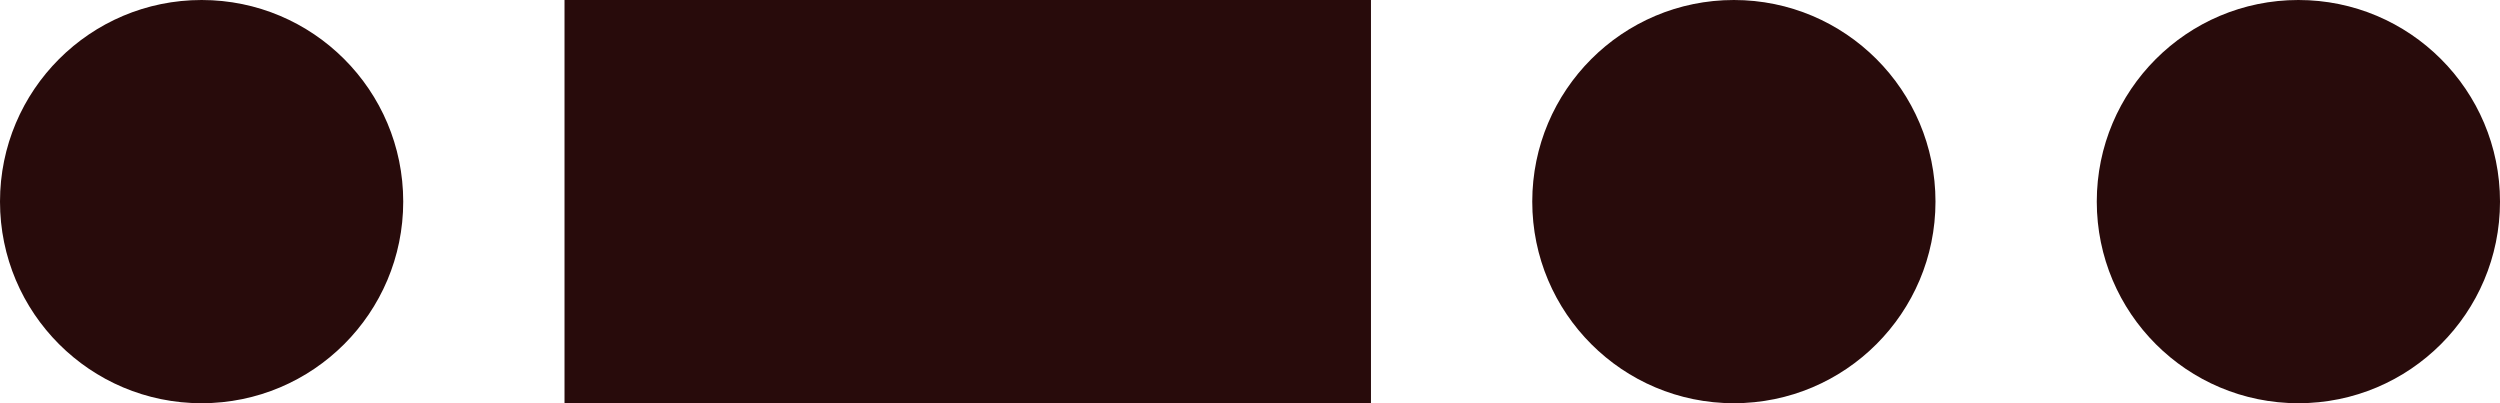 <?xml version="1.0" encoding="UTF-8" standalone="no"?>
<!-- Created with Inkscape (http://www.inkscape.org/) -->

<svg
   width="155mm"
   height="25mm"
   viewBox="0 0 155 25"
   version="1.1"
   id="svg5"
   inkscape:version="1.1 (c4e8f9e, 2021-05-24)"
   inkscape:export-filename="/Users/carlosmcnulty/Desktop/Empty Window/Empty Window/drawing-2.png"
   inkscape:export-xdpi="96"
   inkscape:export-ydpi="96"
   sodipodi:docname="american-morse.svg"
   xmlns:inkscape="http://www.inkscape.org/namespaces/inkscape"
   xmlns:sodipodi="http://sodipodi.sourceforge.net/DTD/sodipodi-0.dtd"
   xmlns="http://www.w3.org/2000/svg"
   xmlns:svg="http://www.w3.org/2000/svg">
  <sodipodi:namedview
     id="namedview7"
     pagecolor="#ffffff"
     bordercolor="#666666"
     borderopacity="1.0"
     inkscape:pageshadow="2"
     inkscape:pageopacity="0.0"
     inkscape:pagecheckerboard="0"
     inkscape:document-units="mm"
     showgrid="false"
     width="85.036mm"
     fit-margin-top="0"
     fit-margin-left="0"
     fit-margin-right="0"
     fit-margin-bottom="0"
     inkscape:zoom="1"
     inkscape:cx="113.5"
     inkscape:cy="-290"
     inkscape:window-width="2560"
     inkscape:window-height="1412"
     inkscape:window-x="1920"
     inkscape:window-y="28"
     inkscape:window-maximized="0"
     inkscape:current-layer="layer1"
     showguides="false" />
  <defs
     id="defs2" />
  <g
     inkscape:label="Layer 1"
     inkscape:groupmode="layer"
     id="layer1"
     transform="translate(-16.335,-1090)">
    <circle
       style="fill:#280b0b;fill-rule:evenodd;stroke-width:0.218;image-rendering:auto"
       id="path31-4"
       cx="148.835"
       cy="392.5"
       r="12.5"
       inkscape:export-filename="/Users/carlosmcnulty/Documents/american-morse-images/g.png"
       inkscape:export-xdpi="96"
       inkscape:export-ydpi="96" />
    <circle
       style="fill:#280b0b;fill-rule:evenodd;stroke-width:0.218;image-rendering:auto"
       id="path31-7"
       cx="28.835"
       cy="307.5"
       r="12.5"
       inkscape:export-filename="/Users/carlosmcnulty/Documents/american-morse-images/e.png"
       inkscape:export-xdpi="96"
       inkscape:export-ydpi="96" />
    <circle
       style="fill:#280b0b;fill-rule:evenodd;stroke-width:0.218;image-rendering:auto"
       id="path31-2"
       cx="88.835"
       cy="192.5"
       r="12.5"
       inkscape:export-filename="/Users/carlosmcnulty/Documents/american-morse-images/b.png"
       inkscape:export-xdpi="96"
       inkscape:export-ydpi="96" />
    <circle
       style="fill:#280b0b;fill-rule:evenodd;stroke-width:0.218;image-rendering:auto"
       id="path31-2-5"
       cx="108.835"
       cy="232.5"
       r="12.5"
       inkscape:export-filename="/Users/carlosmcnulty/Documents/american-morse-images/c.png"
       inkscape:export-xdpi="96"
       inkscape:export-ydpi="96" />
    <circle
       style="fill:#280b0b;fill-rule:evenodd;stroke-width:0.218;image-rendering:auto"
       id="path31-2-4"
       cx="123.835"
       cy="192.5"
       r="12.5"
       inkscape:export-filename="/Users/carlosmcnulty/Documents/american-morse-images/b.png"
       inkscape:export-xdpi="96"
       inkscape:export-ydpi="96" />
    <circle
       style="fill:#280b0b;fill-rule:evenodd;stroke-width:0.218;image-rendering:auto"
       id="path31-2-44"
       cx="28.835"
       cy="232.5"
       r="12.5"
       inkscape:export-filename="/Users/carlosmcnulty/Documents/american-morse-images/c.png"
       inkscape:export-xdpi="96"
       inkscape:export-ydpi="96" />
    <circle
       style="fill:#280b0b;fill-rule:evenodd;stroke-width:0.218;image-rendering:auto"
       id="path31-2-4-2"
       cx="63.835"
       cy="232.5"
       r="12.5"
       inkscape:export-filename="/Users/carlosmcnulty/Documents/american-morse-images/c.png"
       inkscape:export-xdpi="96"
       inkscape:export-ydpi="96" />
    <circle
       style="fill:#280b0b;fill-rule:evenodd;stroke-width:0.218;image-rendering:auto"
       id="path31-2-1"
       cx="158.835"
       cy="192.5"
       r="12.5"
       inkscape:export-filename="/Users/carlosmcnulty/Documents/american-morse-images/b.png"
       inkscape:export-xdpi="96"
       inkscape:export-ydpi="96" />
    <circle
       style="fill:#280b0b;fill-rule:evenodd;stroke-width:0.218;image-rendering:auto"
       id="path31-2-40"
       cx="28.835"
       cy="437.5"
       r="12.5"
       inkscape:export-filename="/Users/carlosmcnulty/Documents/international-morse-images/intl-morse-h.png"
       inkscape:export-xdpi="96"
       inkscape:export-ydpi="96" />
    <circle
       style="fill:#280b0b;fill-rule:evenodd;stroke-width:0.218;image-rendering:auto"
       id="path31-2-4-120"
       cx="63.835"
       cy="437.5"
       r="12.5"
       inkscape:export-filename="/Users/carlosmcnulty/Documents/international-morse-images/intl-morse-h.png"
       inkscape:export-xdpi="96"
       inkscape:export-ydpi="96" />
    <circle
       style="fill:#280b0b;fill-rule:evenodd;stroke-width:0.218;image-rendering:auto"
       id="path31-2-40-5"
       cx="28.835"
       cy="482.5"
       r="12.5"
       inkscape:export-filename="/Users/carlosmcnulty/Documents/international-morse-images/intl-morse-i.png"
       inkscape:export-xdpi="96"
       inkscape:export-ydpi="96" />
    <circle
       style="fill:#280b0b;fill-rule:evenodd;stroke-width:0.218;image-rendering:auto"
       id="path31-2-4-120-6"
       cx="63.835"
       cy="482.5"
       r="12.5"
       inkscape:export-filename="/Users/carlosmcnulty/Documents/international-morse-images/intl-morse-i.png"
       inkscape:export-xdpi="96"
       inkscape:export-ydpi="96" />
    <circle
       style="fill:#280b0b;fill-rule:evenodd;stroke-width:0.218;image-rendering:auto"
       id="path31-2-1-2"
       cx="98.835"
       cy="437.5"
       r="12.5"
       inkscape:export-filename="/Users/carlosmcnulty/Documents/international-morse-images/intl-morse-h.png"
       inkscape:export-xdpi="96"
       inkscape:export-ydpi="96" />
    <circle
       style="fill:#280b0b;fill-rule:evenodd;stroke-width:0.218;image-rendering:auto"
       id="path31-2-40-1"
       cx="28.835"
       cy="902.5"
       r="12.5"
       inkscape:export-filename="/Users/carlosmcnulty/Documents/international-morse-images/intl-morse-s.png"
       inkscape:export-xdpi="96"
       inkscape:export-ydpi="96" />
    <circle
       style="fill:#280b0b;fill-rule:evenodd;stroke-width:0.218;image-rendering:auto"
       id="path31-2-40-1-5"
       cx="28.835"
       cy="982.5"
       r="12.5"
       inkscape:export-filename="/Users/carlosmcnulty/Documents/american-morse-images/u.png"
       inkscape:export-xdpi="96"
       inkscape:export-ydpi="96" />
    <circle
       style="fill:#280b0b;fill-rule:evenodd;stroke-width:0.218;image-rendering:auto"
       id="path31-2-40-1-5-7"
       cx="28.835"
       cy="1022.5"
       r="12.5"
       inkscape:export-filename="/Users/carlosmcnulty/Documents/american-morse-images/v.png"
       inkscape:export-xdpi="96"
       inkscape:export-ydpi="96" />
    <circle
       style="fill:#280b0b;fill-rule:evenodd;stroke-width:0.218;image-rendering:auto"
       id="path31-2-4-120-0"
       cx="63.835"
       cy="902.5"
       r="12.5"
       inkscape:export-filename="/Users/carlosmcnulty/Documents/international-morse-images/intl-morse-s.png"
       inkscape:export-xdpi="96"
       inkscape:export-ydpi="96" />
    <circle
       style="fill:#280b0b;fill-rule:evenodd;stroke-width:0.218;image-rendering:auto"
       id="path31-2-1-2-3"
       cx="98.835"
       cy="902.5"
       r="12.5"
       inkscape:export-filename="/Users/carlosmcnulty/Documents/international-morse-images/intl-morse-s.png"
       inkscape:export-xdpi="96"
       inkscape:export-ydpi="96" />
    <circle
       style="fill:#280b0b;fill-rule:evenodd;stroke-width:0.218;image-rendering:auto"
       id="path31-2-1-2-2"
       cx="133.835"
       cy="437.5"
       r="12.5"
       inkscape:export-filename="/Users/carlosmcnulty/Documents/international-morse-images/intl-morse-h.png"
       inkscape:export-xdpi="96"
       inkscape:export-ydpi="96" />
    <circle
       style="fill:#280b0b;fill-rule:evenodd;stroke-width:0.218;image-rendering:auto"
       id="path31-2-40-8"
       cx="28.835"
       cy="772.5"
       r="12.5"
       inkscape:export-filename="/Users/carlosmcnulty/Documents/american-morse-images/p.png"
       inkscape:export-xdpi="96"
       inkscape:export-ydpi="96" />
    <circle
       style="fill:#280b0b;fill-rule:evenodd;stroke-width:0.218;image-rendering:auto"
       id="path31-2-4-120-9"
       cx="63.835"
       cy="772.5"
       r="12.5"
       inkscape:export-filename="/Users/carlosmcnulty/Documents/american-morse-images/p.png"
       inkscape:export-xdpi="96"
       inkscape:export-ydpi="96" />
    <circle
       style="fill:#280b0b;fill-rule:evenodd;stroke-width:0.218;image-rendering:auto"
       id="path31-2-40-8-4"
       cx="28.835"
       cy="822.5"
       r="12.5"
       inkscape:export-filename="/Users/carlosmcnulty/Documents/american-morse-images/q.png"
       inkscape:export-xdpi="96"
       inkscape:export-ydpi="96" />
    <circle
       style="fill:#280b0b;fill-rule:evenodd;stroke-width:0.218;image-rendering:auto"
       id="path31-2-4-120-9-5"
       cx="63.835"
       cy="822.5"
       r="12.5"
       inkscape:export-filename="/Users/carlosmcnulty/Documents/american-morse-images/q.png"
       inkscape:export-xdpi="96"
       inkscape:export-ydpi="96" />
    <circle
       style="fill:#280b0b;fill-rule:evenodd;stroke-width:0.218;image-rendering:auto"
       id="path31-2-40-8-4-3"
       cx="73.835"
       cy="862.5"
       r="12.5"
       inkscape:export-filename="/Users/carlosmcnulty/Documents/american-morse-images/r.png"
       inkscape:export-xdpi="96"
       inkscape:export-ydpi="96" />
    <circle
       style="fill:#280b0b;fill-rule:evenodd;stroke-width:0.218;image-rendering:auto"
       id="path31-2-4-120-9-5-4"
       cx="108.835"
       cy="862.5"
       r="12.5"
       inkscape:export-filename="/Users/carlosmcnulty/Documents/american-morse-images/r.png"
       inkscape:export-xdpi="96"
       inkscape:export-ydpi="96" />
    <circle
       style="fill:#280b0b;fill-rule:evenodd;stroke-width:0.218;image-rendering:auto"
       id="path31-2-1-2-4"
       cx="98.835"
       cy="772.5"
       r="12.5"
       inkscape:export-filename="/Users/carlosmcnulty/Documents/american-morse-images/p.png"
       inkscape:export-xdpi="96"
       inkscape:export-ydpi="96" />
    <circle
       style="fill:#280b0b;fill-rule:evenodd;stroke-width:0.218;image-rendering:auto"
       id="path31-2-1-2-2-0"
       cx="133.835"
       cy="772.5"
       r="12.5"
       inkscape:export-filename="/Users/carlosmcnulty/Documents/american-morse-images/p.png"
       inkscape:export-xdpi="96"
       inkscape:export-ydpi="96" />
    <rect
       style="fill:#280b0b;stroke-width:0.265"
       id="rect411-7"
       width="50"
       height="25"
       x="16.335"
       y="180"
       inkscape:export-filename="/Users/carlosmcnulty/Documents/american-morse-images/b.png"
       inkscape:export-xdpi="96"
       inkscape:export-ydpi="96" />
    <circle
       style="fill:#280b0b;fill-rule:evenodd;stroke-width:0.218;image-rendering:auto"
       id="path31-2-3"
       cx="88.835"
       cy="272.5"
       r="12.5"
       inkscape:export-filename="/Users/carlosmcnulty/Documents/american-morse-images/dpng.png"
       inkscape:export-xdpi="96"
       inkscape:export-ydpi="96" />
    <circle
       style="fill:#280b0b;fill-rule:evenodd;stroke-width:0.218;image-rendering:auto"
       id="path31-2-4-0"
       cx="123.835"
       cy="272.5"
       r="12.5"
       inkscape:export-filename="/Users/carlosmcnulty/Documents/american-morse-images/dpng.png"
       inkscape:export-xdpi="96"
       inkscape:export-ydpi="96" />
    <rect
       style="fill:#280b0b;stroke-width:0.265"
       id="rect411-7-7"
       width="50"
       height="25"
       x="16.335"
       y="260"
       inkscape:export-filename="/Users/carlosmcnulty/Documents/american-morse-images/dpng.png"
       inkscape:export-xdpi="96"
       inkscape:export-ydpi="96" />
    <rect
       style="fill:#280b0b;stroke-width:0.265"
       id="rect411-7-5"
       width="50"
       height="25"
       x="16.335"
       y="380"
       inkscape:export-filename="/Users/carlosmcnulty/Documents/american-morse-images/g.png"
       inkscape:export-xdpi="96"
       inkscape:export-ydpi="96" />
    <rect
       style="fill:#280b0b;stroke-width:0.265"
       id="rect411-7-6"
       width="50"
       height="25"
       x="76.335"
       y="380"
       inkscape:export-filename="/Users/carlosmcnulty/Documents/american-morse-images/g.png"
       inkscape:export-xdpi="96"
       inkscape:export-ydpi="96" />
    <circle
       style="fill:#280b0b;fill-rule:evenodd;stroke-width:0.218;image-rendering:auto"
       id="path31-4-7"
       cx="88.835"
       cy="522.5"
       r="12.5"
       inkscape:export-filename="/Users/carlosmcnulty/Documents/american-morse-images/j.png"
       inkscape:export-xdpi="96"
       inkscape:export-ydpi="96" />
    <rect
       style="fill:#280b0b;stroke-width:0.265"
       id="rect411-7-6-0"
       width="50"
       height="25"
       x="16.335"
       y="510"
       inkscape:export-filename="/Users/carlosmcnulty/Documents/american-morse-images/j.png"
       inkscape:export-xdpi="96"
       inkscape:export-ydpi="96" />
    <circle
       style="fill:#280b0b;fill-rule:evenodd;stroke-width:0.218;image-rendering:auto"
       id="path31-4-7-3"
       cx="158.835"
       cy="822.5"
       r="12.5"
       inkscape:export-filename="/Users/carlosmcnulty/Documents/american-morse-images/q.png"
       inkscape:export-xdpi="96"
       inkscape:export-ydpi="96" />
    <rect
       style="fill:#280b0b;stroke-width:0.265"
       id="rect411-7-6-0-8"
       width="50"
       height="25"
       x="86.335"
       y="810"
       inkscape:export-filename="/Users/carlosmcnulty/Documents/american-morse-images/q.png"
       inkscape:export-xdpi="96"
       inkscape:export-ydpi="96" />
    <circle
       style="fill:#280b0b;fill-rule:evenodd;stroke-width:0.218;image-rendering:auto"
       id="path31-2-40-8-4-1"
       cx="63.835"
       cy="1022.5"
       r="12.5"
       inkscape:export-filename="/Users/carlosmcnulty/Documents/american-morse-images/v.png"
       inkscape:export-xdpi="96"
       inkscape:export-ydpi="96" />
    <circle
       style="fill:#280b0b;fill-rule:evenodd;stroke-width:0.218;image-rendering:auto"
       id="path31-2-40-1-5-7-1"
       cx="123.835"
       cy="1102.5"
       r="12.5"
       inkscape:export-filename="/Users/carlosmcnulty/Documents/american-morse-images/x.png"
       inkscape:export-xdpi="96"
       inkscape:export-ydpi="96" />
    <circle
       style="fill:#280b0b;fill-rule:evenodd;stroke-width:0.218;image-rendering:auto"
       id="path31-2-40-8-4-1-1"
       cx="158.835"
       cy="1102.5"
       r="12.5"
       inkscape:export-filename="/Users/carlosmcnulty/Documents/american-morse-images/x.png"
       inkscape:export-xdpi="96"
       inkscape:export-ydpi="96" />
    <circle
       style="fill:#280b0b;fill-rule:evenodd;stroke-width:0.218;image-rendering:auto"
       id="path31-2-4-120-9-5-5"
       cx="98.835"
       cy="1022.5"
       r="12.5"
       inkscape:export-filename="/Users/carlosmcnulty/Documents/american-morse-images/v.png"
       inkscape:export-xdpi="96"
       inkscape:export-ydpi="96" />
    <rect
       style="fill:#280b0b;stroke-width:0.265"
       id="rect411-7-6-0-8-6"
       width="50"
       height="25"
       x="121.335"
       y="1010"
       inkscape:export-filename="/Users/carlosmcnulty/Documents/american-morse-images/v.png"
       inkscape:export-xdpi="96"
       inkscape:export-ydpi="96" />
    <circle
       style="fill:#280b0b;fill-rule:evenodd;stroke-width:0.218;image-rendering:auto"
       id="path31-4-7-4"
       cx="183.835"
       cy="522.5"
       r="12.5"
       inkscape:export-filename="/Users/carlosmcnulty/Documents/american-morse-images/j.png"
       inkscape:export-xdpi="96"
       inkscape:export-ydpi="96" />
    <rect
       style="fill:#280b0b;stroke-width:0.265"
       id="rect411-7-6-0-1"
       width="50"
       height="25"
       x="111.335"
       y="510"
       inkscape:export-filename="/Users/carlosmcnulty/Documents/american-morse-images/j.png"
       inkscape:export-xdpi="96"
       inkscape:export-ydpi="96" />
    <circle
       style="fill:#280b0b;fill-rule:evenodd;stroke-width:0.218;image-rendering:auto"
       id="path31-4-7-8"
       cx="88.835"
       cy="562.5"
       r="12.5"
       inkscape:export-filename="/Users/carlosmcnulty/Documents/american-morse-images/k.png"
       inkscape:export-xdpi="96"
       inkscape:export-ydpi="96" />
    <rect
       style="fill:#280b0b;stroke-width:0.265"
       id="rect411-7-6-0-6"
       width="50"
       height="25"
       x="16.335"
       y="550"
       inkscape:export-filename="/Users/carlosmcnulty/Documents/american-morse-images/k.png"
       inkscape:export-xdpi="96"
       inkscape:export-ydpi="96" />
    <rect
       style="fill:#280b0b;stroke-width:0.374"
       id="rect411-7-6-0-6-8"
       width="100"
       height="25"
       x="16.335"
       y="590"
       inkscape:export-filename="/Users/carlosmcnulty/Documents/american-morse-images/l.png"
       inkscape:export-xdpi="96"
       inkscape:export-ydpi="96" />
    <rect
       style="fill:#280b0b;stroke-width:0.265"
       id="rect411-7-6-0-1-3"
       width="50"
       height="25"
       x="111.335"
       y="550"
       inkscape:export-filename="/Users/carlosmcnulty/Documents/american-morse-images/k.png"
       inkscape:export-xdpi="96"
       inkscape:export-ydpi="96" />
    <rect
       style="fill:#280b0b;stroke-width:0.265"
       id="rect411-7-5-5"
       width="50"
       height="25"
       x="16.335"
       y="630"
       inkscape:export-filename="/Users/carlosmcnulty/Documents/american-morse-images/m.png"
       inkscape:export-xdpi="96"
       inkscape:export-ydpi="96" />
    <rect
       style="fill:#280b0b;stroke-width:0.265"
       id="rect411-7-6-1"
       width="50"
       height="25"
       x="76.335"
       y="630"
       inkscape:export-filename="/Users/carlosmcnulty/Documents/american-morse-images/m.png"
       inkscape:export-xdpi="96"
       inkscape:export-ydpi="96" />
    <circle
       style="fill:#280b0b;fill-rule:evenodd;stroke-width:0.218;image-rendering:auto"
       id="path31-4-5-0"
       cx="88.835"
       cy="682.5"
       r="12.5"
       inkscape:export-filename="/Users/carlosmcnulty/Documents/american-morse-images/n.png"
       inkscape:export-xdpi="96"
       inkscape:export-ydpi="96" />
    <circle
       style="fill:#280b0b;fill-rule:evenodd;stroke-width:0.218;image-rendering:auto"
       id="path31-4-5-0-8"
       cx="28.835"
       cy="727.5"
       r="12.5"
       inkscape:export-filename="/Users/carlosmcnulty/Documents/american-morse-images/o.png"
       inkscape:export-xdpi="96"
       inkscape:export-ydpi="96" />
    <circle
       style="fill:#280b0b;fill-rule:evenodd;stroke-width:0.218;image-rendering:auto"
       id="path31-4-5-0-8-8"
       cx="93.835"
       cy="727.5"
       r="12.5"
       inkscape:export-filename="/Users/carlosmcnulty/Documents/american-morse-images/o.png"
       inkscape:export-xdpi="96"
       inkscape:export-ydpi="96" />
    <circle
       style="fill:#280b0b;fill-rule:evenodd;stroke-width:0.218;image-rendering:auto"
       id="path31-4-5-0-8-8-8"
       cx="168.835"
       cy="772.5"
       r="12.5"
       inkscape:export-filename="/Users/carlosmcnulty/Documents/american-morse-images/p.png"
       inkscape:export-xdpi="96"
       inkscape:export-ydpi="96" />
    <rect
       style="fill:#280b0b;stroke-width:0.265"
       id="rect411-7-6-8-7"
       width="50"
       height="25"
       x="16.335"
       y="670"
       inkscape:export-filename="/Users/carlosmcnulty/Documents/american-morse-images/n.png"
       inkscape:export-xdpi="96"
       inkscape:export-ydpi="96" />
    <circle
       style="fill:#280b0b;fill-rule:evenodd;stroke-width:0.218;image-rendering:auto"
       id="path31-2-40-5-4-3-3"
       cx="28.835"
       cy="862.5"
       r="12.5"
       inkscape:export-filename="/Users/carlosmcnulty/Documents/american-morse-images/r.png"
       inkscape:export-xdpi="96"
       inkscape:export-ydpi="96" />
    <rect
       style="fill:#280b0b;stroke-width:0.265"
       id="rect411-7-5-7-1-1-8"
       width="50"
       height="25"
       x="16.335"
       y="930"
       inkscape:export-filename="/Users/carlosmcnulty/Documents/american-morse-images/t.png"
       inkscape:export-xdpi="96"
       inkscape:export-ydpi="96" />
    <circle
       style="fill:#280b0b;fill-rule:evenodd;stroke-width:0.218;image-rendering:auto"
       id="path31-2-40-5-4-1"
       cx="28.835"
       cy="1062.5"
       r="12.5"
       inkscape:export-filename="/Users/carlosmcnulty/Documents/american-morse-images/w.png"
       inkscape:export-xdpi="96"
       inkscape:export-ydpi="96" />
    <rect
       style="fill:#280b0b;stroke-width:0.265"
       id="rect411-7-5-7-4"
       width="50"
       height="25"
       x="51.335"
       y="1050"
       inkscape:export-filename="/Users/carlosmcnulty/Documents/american-morse-images/w.png"
       inkscape:export-xdpi="96"
       inkscape:export-ydpi="96" />
    <circle
       style="fill:#280b0b;fill-rule:evenodd;stroke-width:0.218;image-rendering:auto"
       id="path31-2-40-5-4-1-3"
       cx="28.835"
       cy="1102.5"
       r="12.5"
       inkscape:export-filename="/Users/carlosmcnulty/Documents/american-morse-images/x.png"
       inkscape:export-xdpi="96"
       inkscape:export-ydpi="96" />
    <rect
       style="fill:#280b0b;stroke-width:0.265"
       id="rect411-7-5-7-4-1"
       width="50"
       height="25"
       x="51.335"
       y="1090"
       inkscape:export-filename="/Users/carlosmcnulty/Documents/american-morse-images/x.png"
       inkscape:export-xdpi="96"
       inkscape:export-ydpi="96" />
    <rect
       style="fill:#280b0b;stroke-width:0.265"
       id="rect411-7-6-9-0"
       width="50"
       height="25"
       x="111.335"
       y="1050"
       inkscape:export-filename="/Users/carlosmcnulty/Documents/american-morse-images/w.png"
       inkscape:export-xdpi="96"
       inkscape:export-ydpi="96" />
    <ellipse
       style="fill:#280b0b;fill-rule:evenodd;stroke-width:0.218;image-rendering:auto"
       id="path31-4-5-9"
       cx="28.835"
       cy="150.325"
       inkscape:export-filename="/Users/carlosmcnulty/Documents/american-morse-images/a.png"
       inkscape:export-xdpi="96"
       inkscape:export-ydpi="96"
       rx="12.5"
       ry="12.5" />
    <ellipse
       style="fill:#280b0b;fill-rule:evenodd;stroke-width:0.218;image-rendering:auto"
       id="path31-4-5-9-0"
       cx="123.835"
       cy="347.5"
       inkscape:export-filename="/Users/carlosmcnulty/Documents/american-morse-images/f.png"
       inkscape:export-xdpi="96"
       inkscape:export-ydpi="96"
       rx="12.5"
       ry="12.5" />
    <rect
       style="fill:#280b0b;stroke-width:0.265"
       id="rect411-7-6-9-4-2-5"
       width="50"
       height="25"
       x="51.335"
       y="137.825"
       inkscape:export-filename="/Users/carlosmcnulty/Documents/american-morse-images/a.png"
       inkscape:export-xdpi="96"
       inkscape:export-ydpi="96" />
    <ellipse
       style="fill:#280b0b;fill-rule:evenodd;stroke-width:0.218;image-rendering:auto"
       id="path31-4-5-9-5"
       cx="28.835"
       cy="347.5"
       inkscape:export-filename="/Users/carlosmcnulty/Documents/american-morse-images/f.png"
       inkscape:export-xdpi="96"
       inkscape:export-ydpi="96"
       rx="12.5"
       ry="12.5" />
    <rect
       style="fill:#280b0b;stroke-width:0.265"
       id="rect411-7-6-9-4-2-5-1"
       width="50"
       height="25"
       x="51.335"
       y="335"
       inkscape:export-filename="/Users/carlosmcnulty/Documents/american-morse-images/f.png"
       inkscape:export-xdpi="96"
       inkscape:export-ydpi="96" />
    <circle
       style="fill:#280b0b;fill-rule:evenodd;stroke-width:0.218;image-rendering:auto"
       id="path31-2-1-0-8"
       cx="63.835"
       cy="982.5"
       r="12.5"
       inkscape:export-filename="/Users/carlosmcnulty/Documents/american-morse-images/u.png"
       inkscape:export-xdpi="96"
       inkscape:export-ydpi="96" />
    <rect
       style="fill:#280b0b;stroke-width:0.265"
       id="rect411-7-4-1"
       width="50"
       height="25"
       x="86.335"
       y="970"
       inkscape:export-filename="/Users/carlosmcnulty/Documents/american-morse-images/u.png"
       inkscape:export-xdpi="96"
       inkscape:export-ydpi="96" />
    <circle
       style="fill:#280b0b;fill-rule:evenodd;stroke-width:0.218;image-rendering:auto"
       id="path31-2-40-1-5-7-7"
       cx="28.835"
       cy="1142.5"
       r="12.5"
       inkscape:export-filename="/Users/carlosmcnulty/Documents/american-morse-images/y.png"
       inkscape:export-xdpi="96"
       inkscape:export-ydpi="96" />
    <circle
       style="fill:#280b0b;fill-rule:evenodd;stroke-width:0.218;image-rendering:auto"
       id="path31-2-40-8-4-1-2"
       cx="63.835"
       cy="1142.5"
       r="12.5"
       inkscape:export-filename="/Users/carlosmcnulty/Documents/american-morse-images/y.png"
       inkscape:export-xdpi="96"
       inkscape:export-ydpi="96" />
    <circle
       style="fill:#280b0b;fill-rule:evenodd;stroke-width:0.218;image-rendering:auto"
       id="path31-2-40-1-5-7-3"
       cx="108.835"
       cy="1142.5"
       r="12.5"
       inkscape:export-filename="/Users/carlosmcnulty/Documents/american-morse-images/y.png"
       inkscape:export-xdpi="96"
       inkscape:export-ydpi="96" />
    <circle
       style="fill:#280b0b;fill-rule:evenodd;stroke-width:0.218;image-rendering:auto"
       id="path31-2-40-8-4-1-9"
       cx="143.835"
       cy="1142.5"
       r="12.5"
       inkscape:export-filename="/Users/carlosmcnulty/Documents/american-morse-images/y.png"
       inkscape:export-xdpi="96"
       inkscape:export-ydpi="96" />
    <circle
       style="fill:#280b0b;fill-rule:evenodd;stroke-width:0.218;image-rendering:auto"
       id="path31-2-40-1-5-7-7-6"
       cx="28.835"
       cy="1182.5"
       r="12.5"
       inkscape:export-filename="/Users/carlosmcnulty/Documents/american-morse-images/z.png"
       inkscape:export-xdpi="96"
       inkscape:export-ydpi="96" />
    <circle
       style="fill:#280b0b;fill-rule:evenodd;stroke-width:0.218;image-rendering:auto"
       id="path31-2-40-8-4-1-2-5"
       cx="63.835"
       cy="1182.5"
       r="12.5"
       inkscape:export-filename="/Users/carlosmcnulty/Documents/american-morse-images/z.png"
       inkscape:export-xdpi="96"
       inkscape:export-ydpi="96" />
    <circle
       style="fill:#280b0b;fill-rule:evenodd;stroke-width:0.218;image-rendering:auto"
       id="path31-2-40-1-5-7-3-1"
       cx="98.835"
       cy="1182.5"
       r="12.5"
       inkscape:export-filename="/Users/carlosmcnulty/Documents/american-morse-images/z.png"
       inkscape:export-xdpi="96"
       inkscape:export-ydpi="96" />
    <circle
       style="fill:#280b0b;fill-rule:evenodd;stroke-width:0.218;image-rendering:auto"
       id="path31-2-40-8-4-1-9-8"
       cx="143.835"
       cy="1182.5"
       r="12.5"
       inkscape:export-filename="/Users/carlosmcnulty/Documents/american-morse-images/z.png"
       inkscape:export-xdpi="96"
       inkscape:export-ydpi="96" />
  </g>
</svg>
